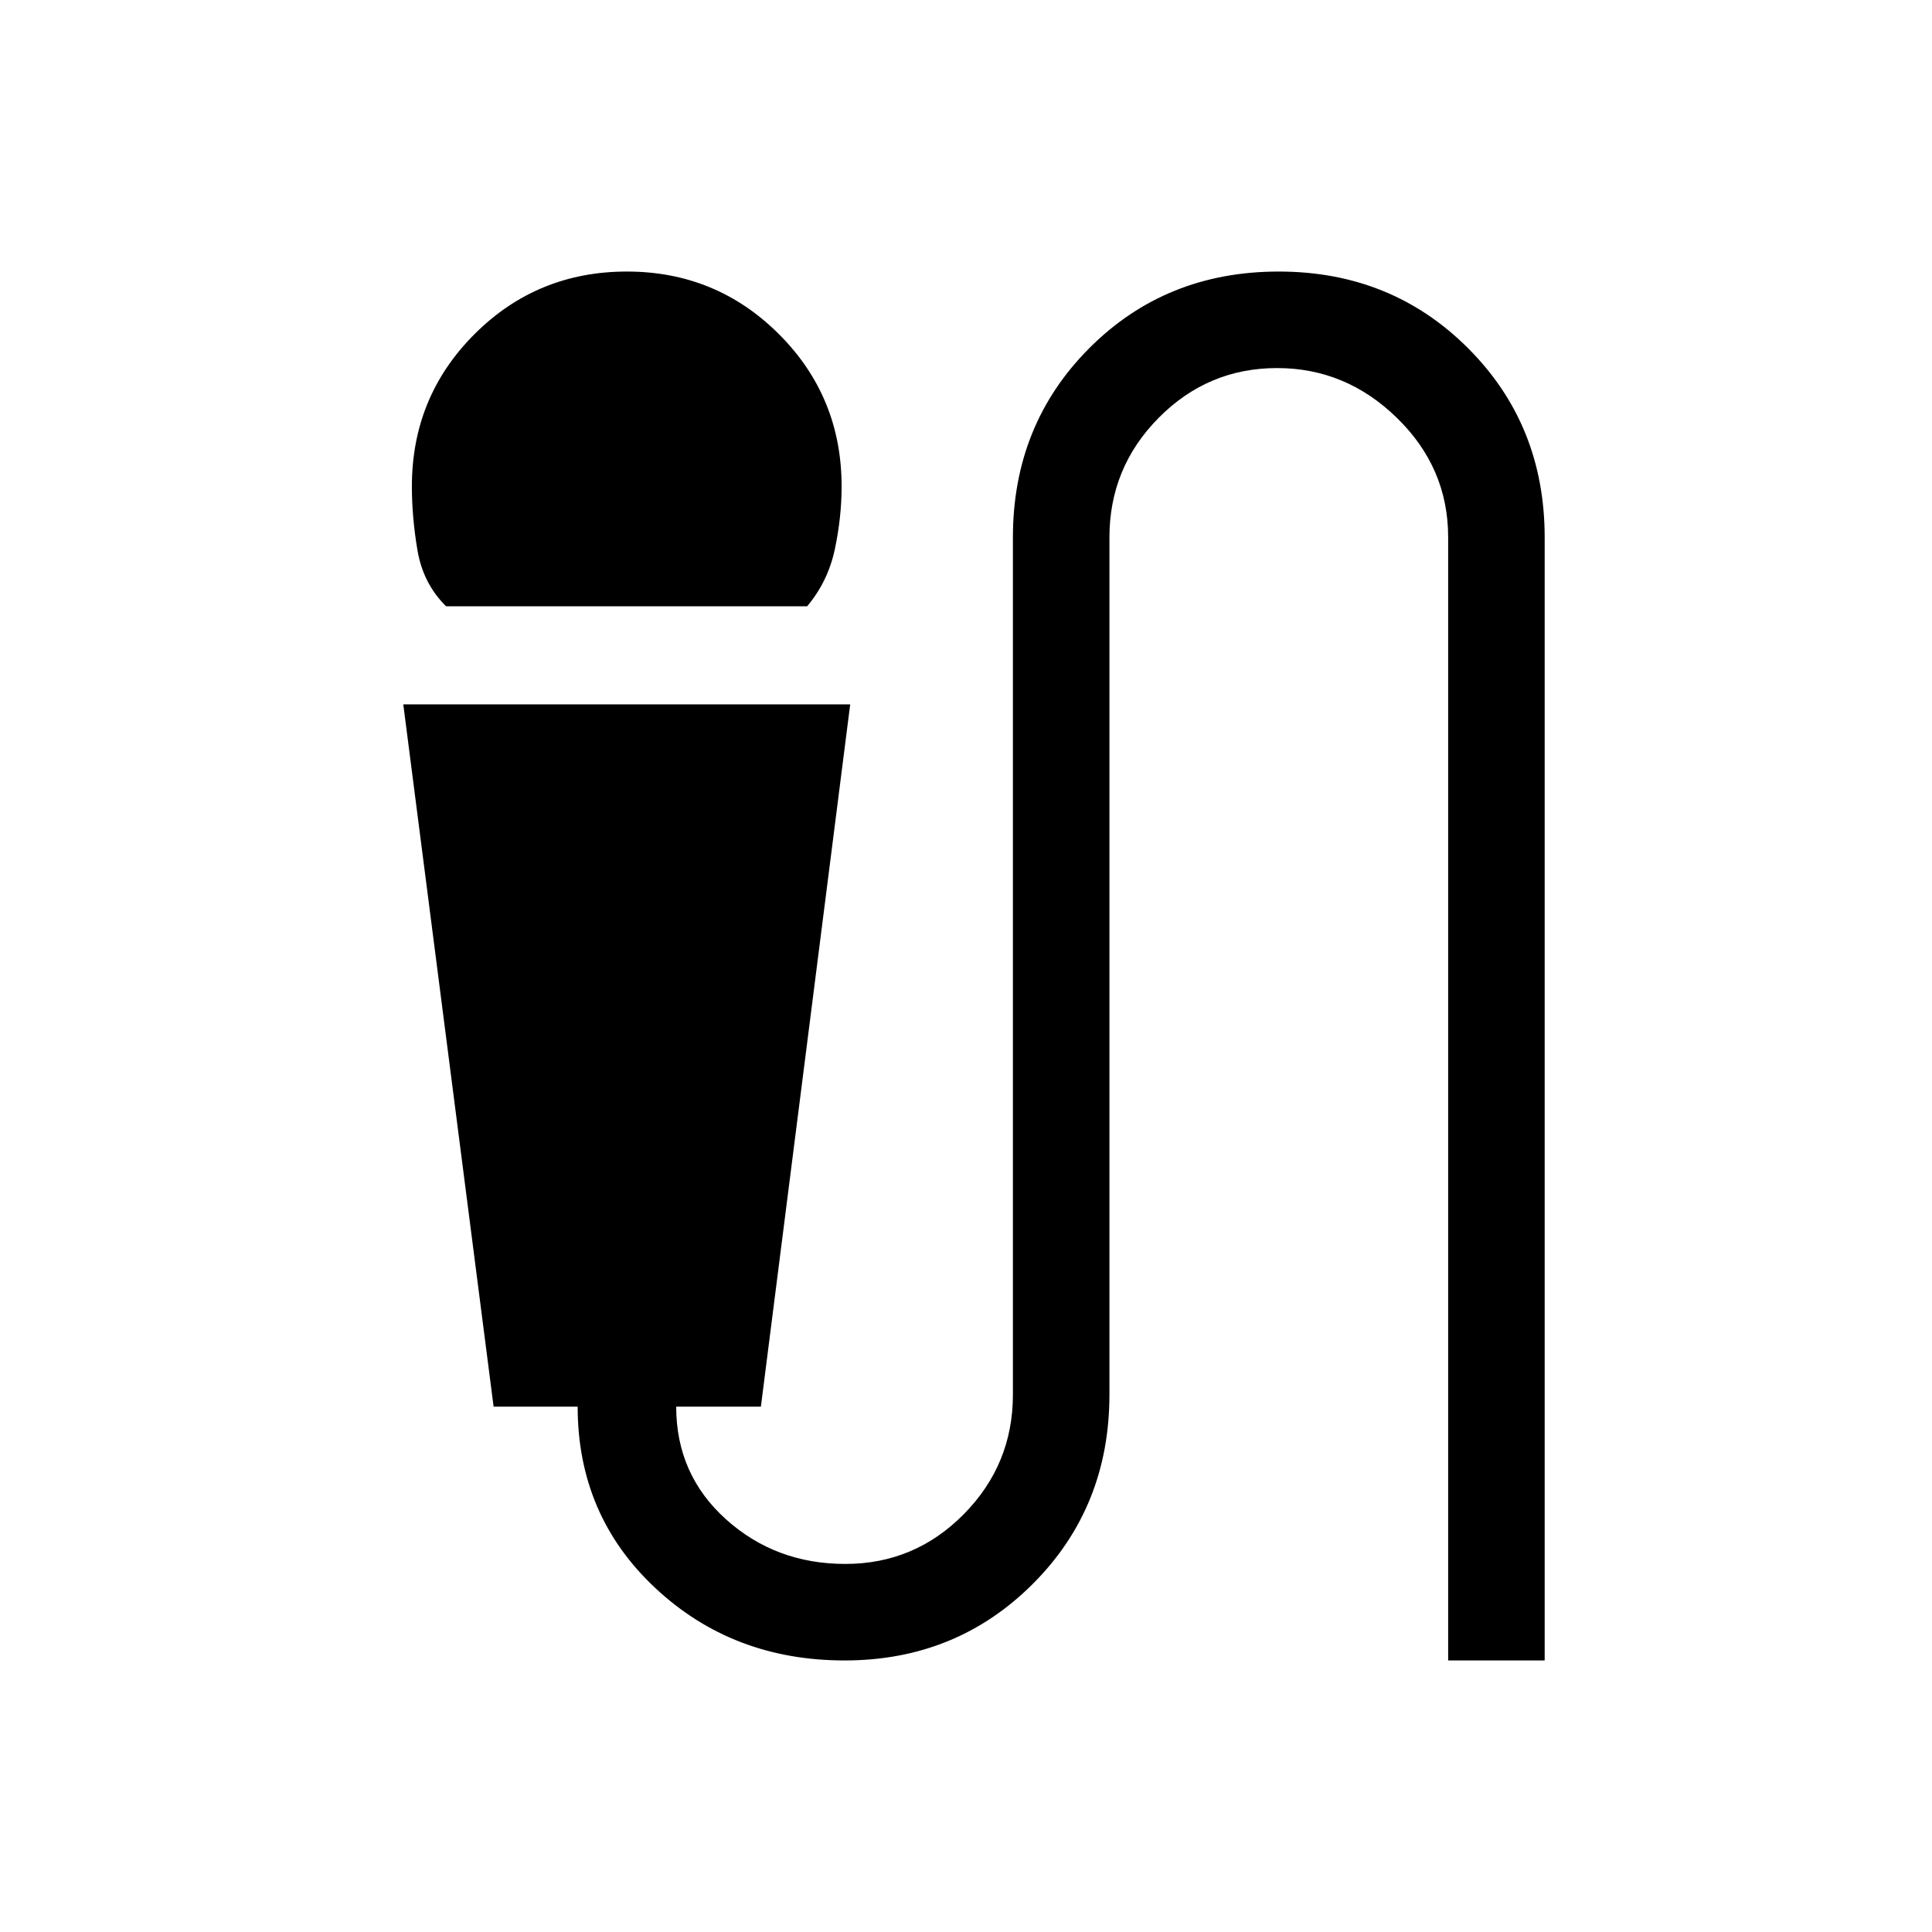 <svg xmlns="http://www.w3.org/2000/svg" height="20" viewBox="0 -960 960 960" width="20"><path d="M221.65-658.73q-11.38-11.27-14.19-27.71-2.8-16.44-2.8-31.87 0-44.55 31.12-75.66 31.13-31.1 75.72-31.1 44.38 0 75.54 31.1 31.15 31.11 31.15 75.66 0 15.43-3.4 31.37-3.41 15.94-13.74 28.21h-179.4Zm198.04 523.8q-55.65 0-94.15-36.06-38.5-36.07-38.5-90.05h-41.77L200.39-610h222.07l-44.38 348.96H336q0 33.69 24.68 55.92 24.69 22.23 59.35 22.23 34.47 0 58.87-24.72 24.41-24.72 24.41-59.43v-425.92q0-55.98 37.96-94.05 37.96-38.06 94.11-38.06 55.97 0 94.06 38.06 38.1 38.07 38.1 94.05v558.03h-47.96v-558.16q0-34.41-25.41-59.22-25.4-24.8-59.58-24.8-34.37 0-58.85 24.72-24.47 24.72-24.47 59.43v425.92q0 55.98-38.06 94.05-38.05 38.06-93.52 38.06Z"/></svg>